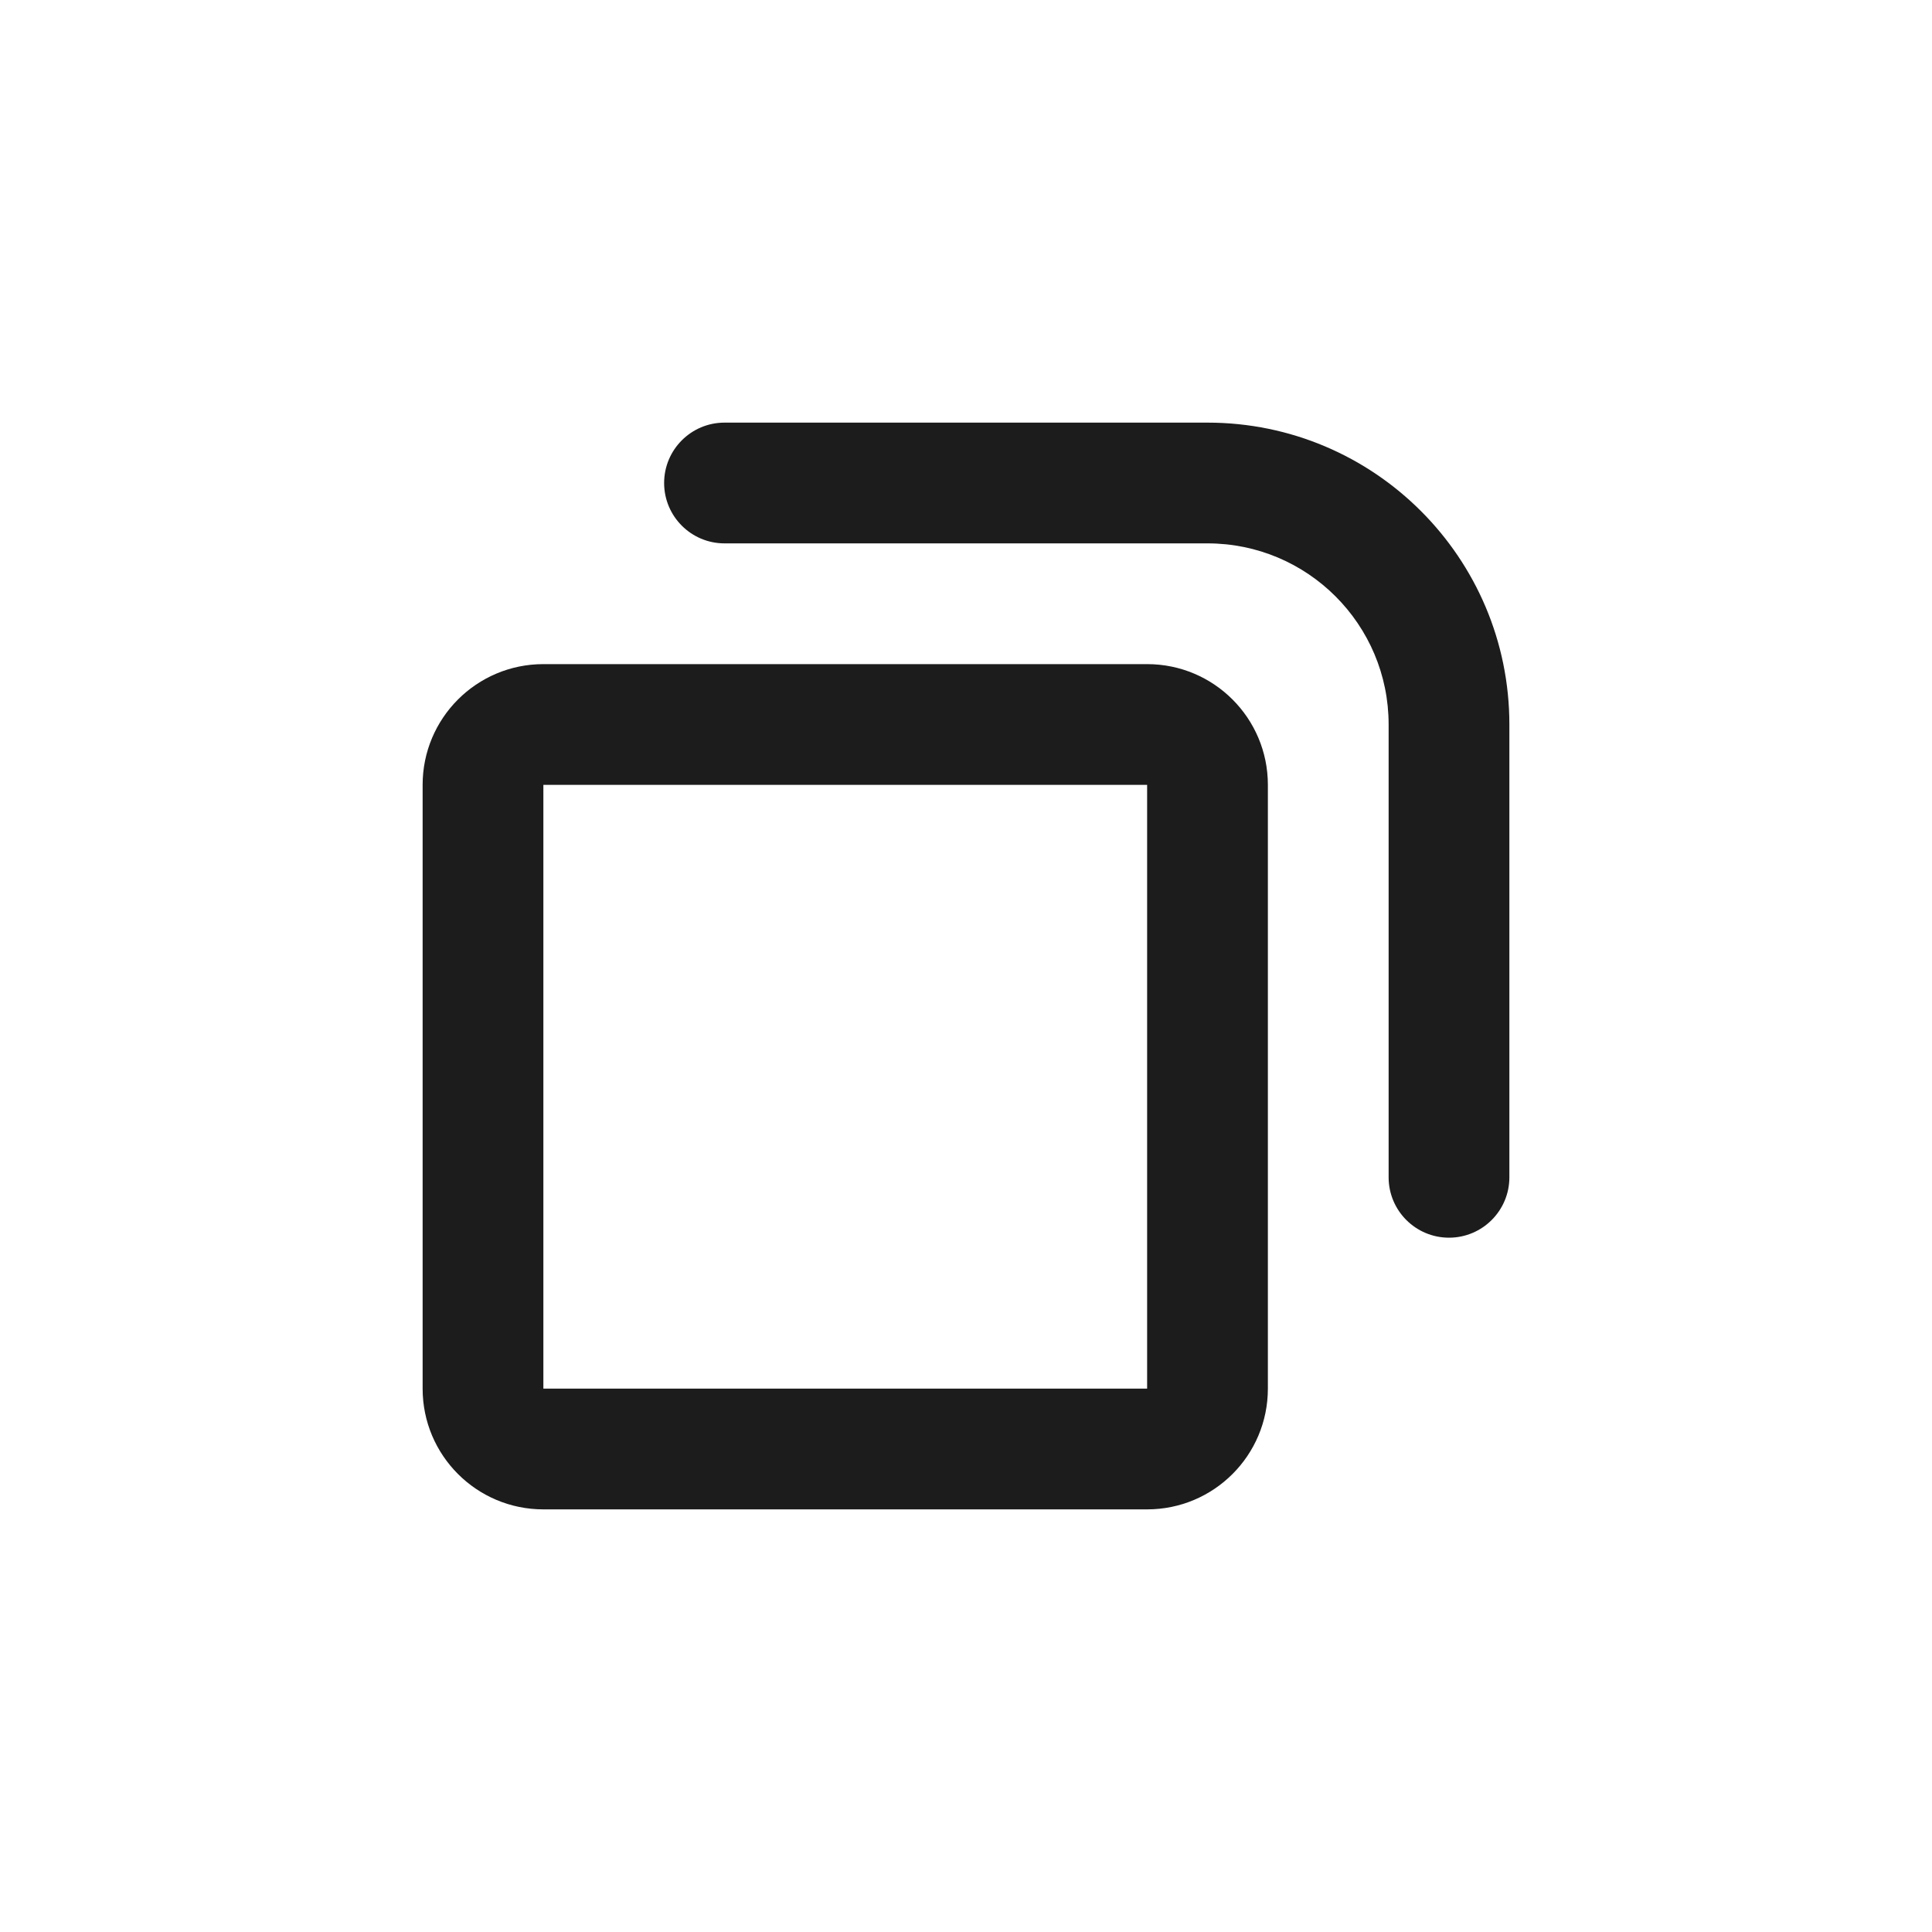<svg width="32" height="32" viewBox="0 0 32 32" fill="none" xmlns="http://www.w3.org/2000/svg">
<path d="M12 7C11.448 7 11 7.448 11 8C11 8.552 11.448 9 12 9H20C21.657 9 23 10.343 23 12V19.5C23 20.052 23.448 20.5 24 20.5C24.552 20.5 25 20.052 25 19.5V12C25 9.239 22.761 7 20 7H12Z" fill="#1C1C1C"/>
<path fill-rule="evenodd" clip-rule="evenodd" d="M7 13C7 11.895 7.895 11 9 11H19C20.105 11 21 11.895 21 13V23C21 24.105 20.105 25 19 25H9C7.895 25 7 24.105 7 23V13ZM9 13H19V23H9L9 13Z" fill="#1C1C1C"/>
</svg>
